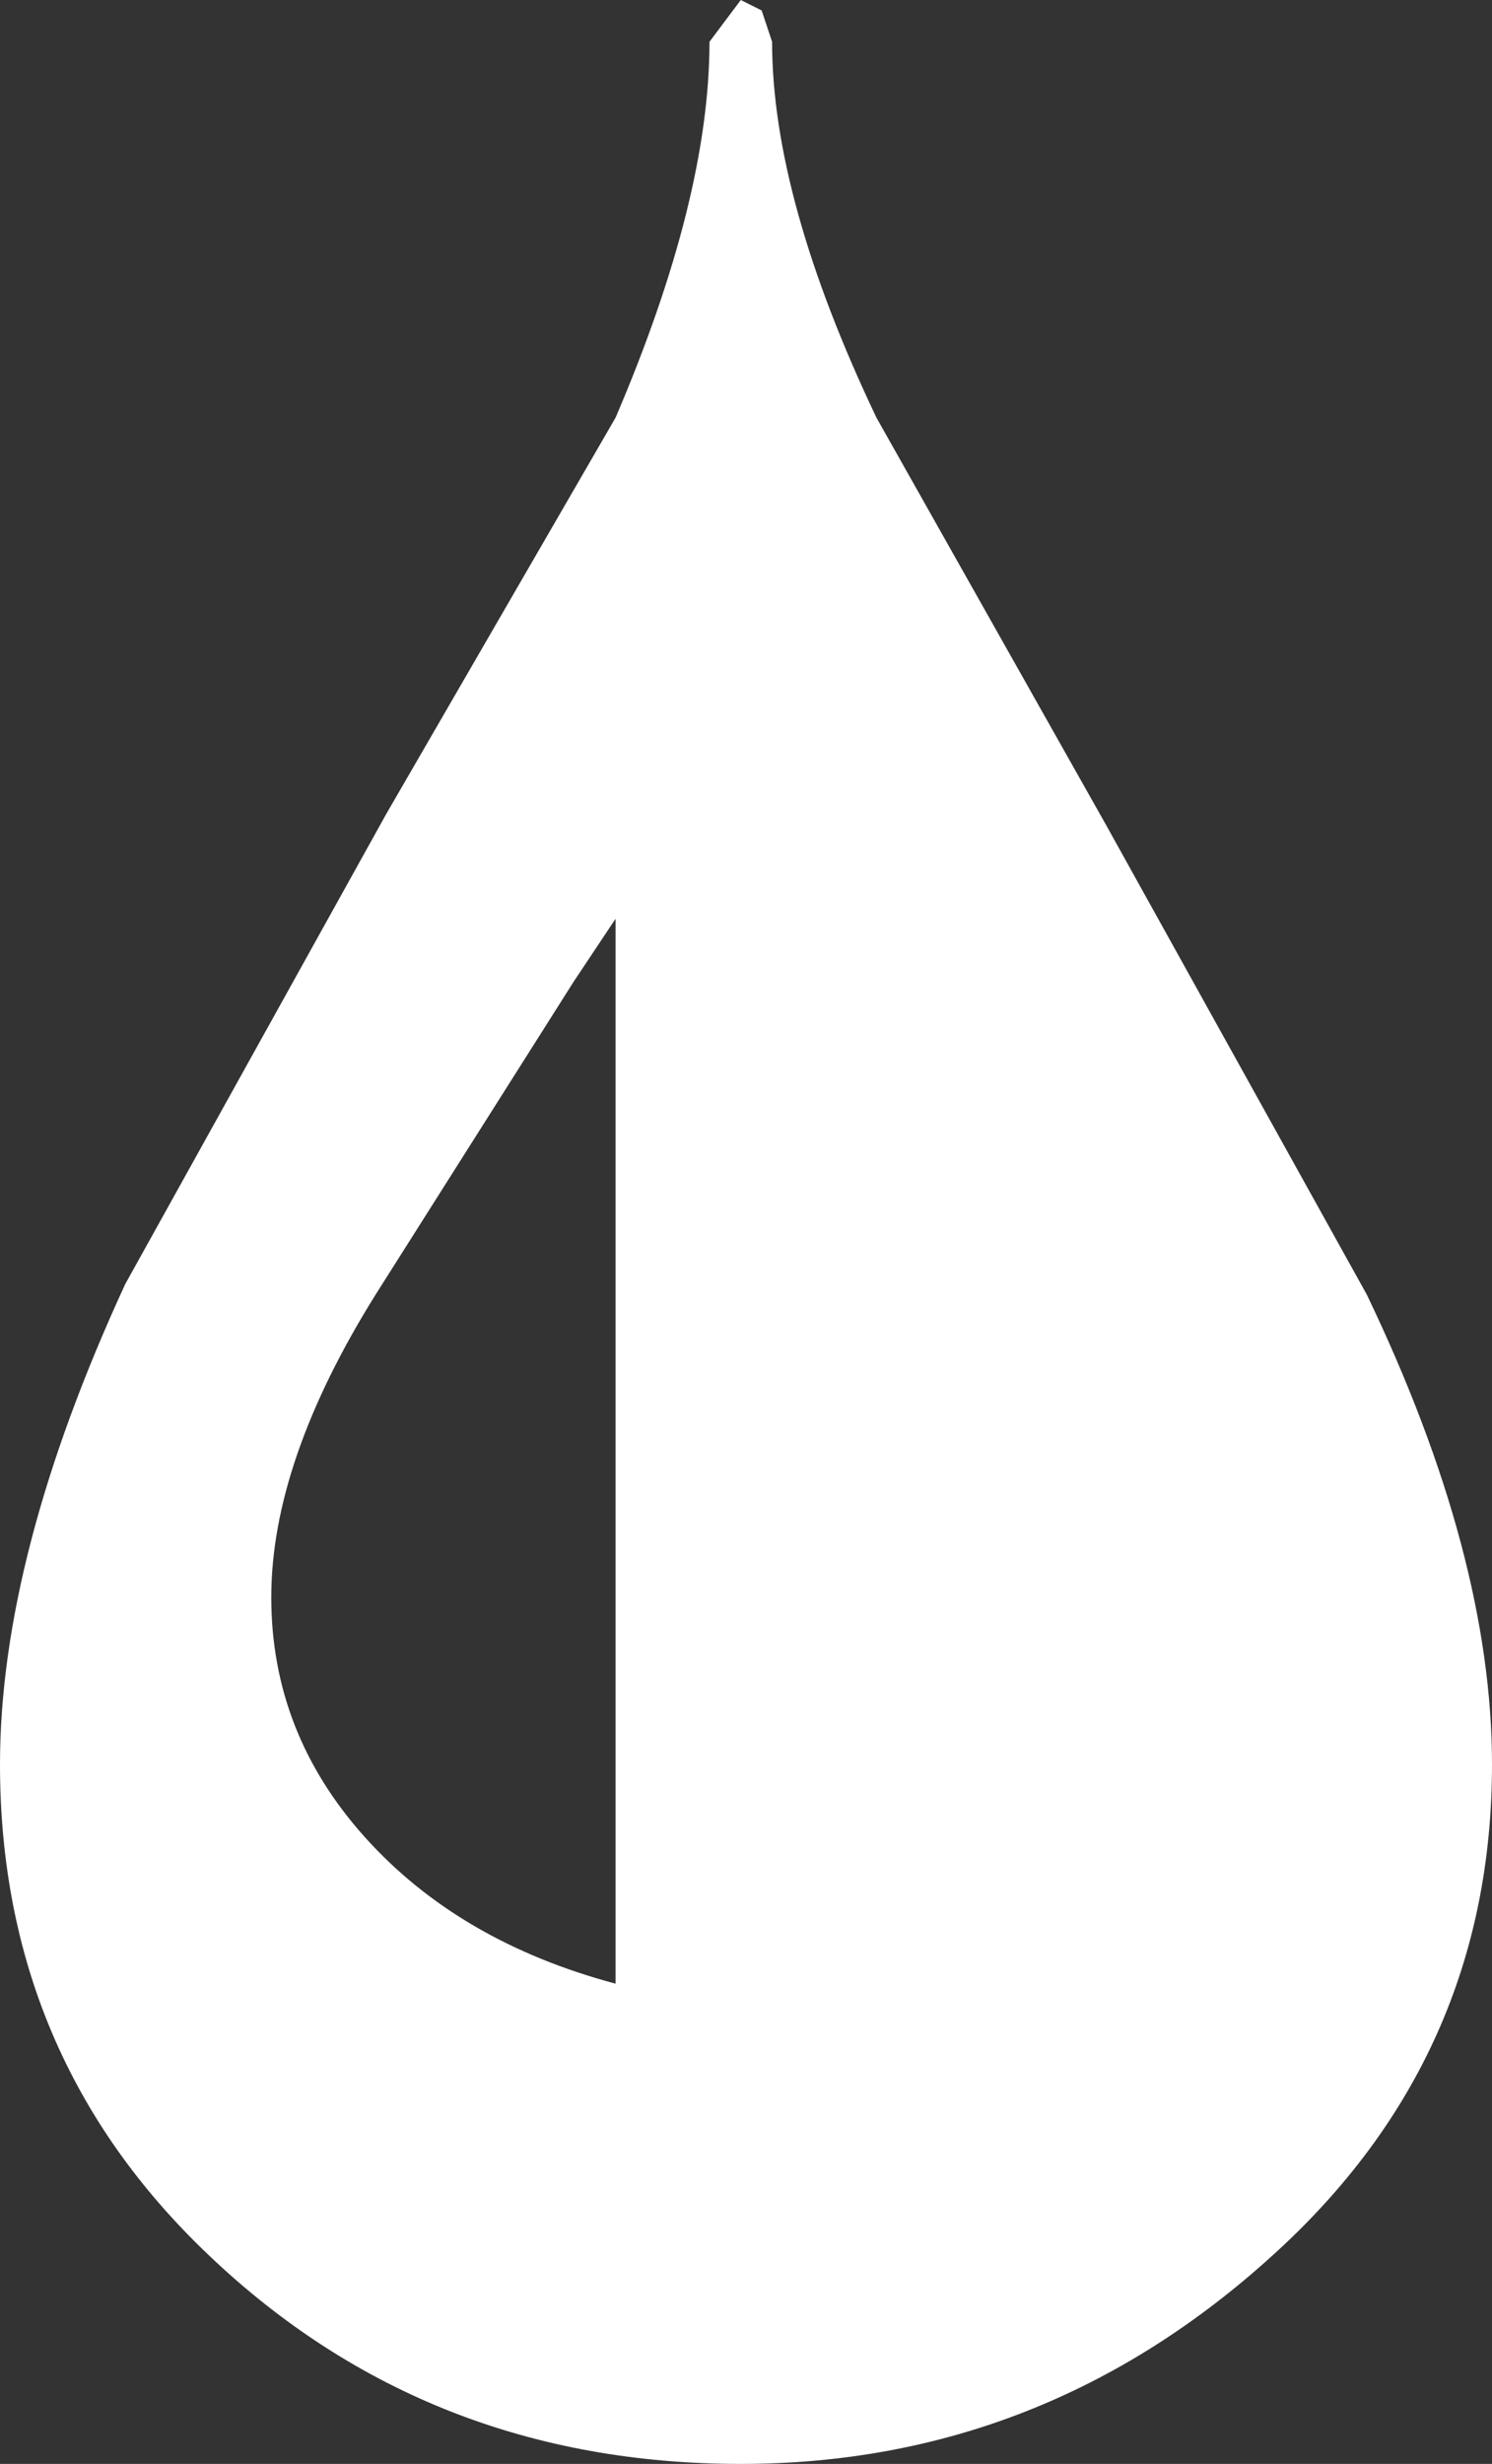 <?xml version="1.0" encoding="UTF-8" standalone="no"?>
<svg xmlns:ffdec="https://www.free-decompiler.com/flash" xmlns:xlink="http://www.w3.org/1999/xlink" ffdec:objectType="shape" height="11.8px" width="7.15px" xmlns="http://www.w3.org/2000/svg">
  <rect width="100%" height="100%" fill="#333333" stroke="none"/>
  <g transform="matrix(1.0, 0.0, 0.0, 1.0, 3.55, 5.9)">
    <path d="M-0.6 -1.5 L-0.8 -1.2 -1.75 0.3 Q-2.25 1.1 -2.25 1.75 -2.25 2.4 -1.8 2.9 -1.35 3.4 -0.6 3.6 L-0.6 -1.5 M0.65 -3.9 L1.75 -1.95 3.0 0.3 Q3.6 1.55 3.6 2.55 3.6 3.95 2.55 4.9 1.45 5.9 0.0 5.9 -1.5 5.9 -2.55 4.9 -3.55 3.95 -3.55 2.55 -3.55 1.55 -2.95 0.25 L-1.7 -2.0 -0.6 -3.9 Q-0.15 -4.95 -0.15 -5.7 L0.0 -5.9 0.1 -5.85 0.15 -5.7 Q0.15 -4.95 0.65 -3.9" fill="#ffffff" fill-rule="evenodd" stroke="none"/>
  </g>
</svg>
